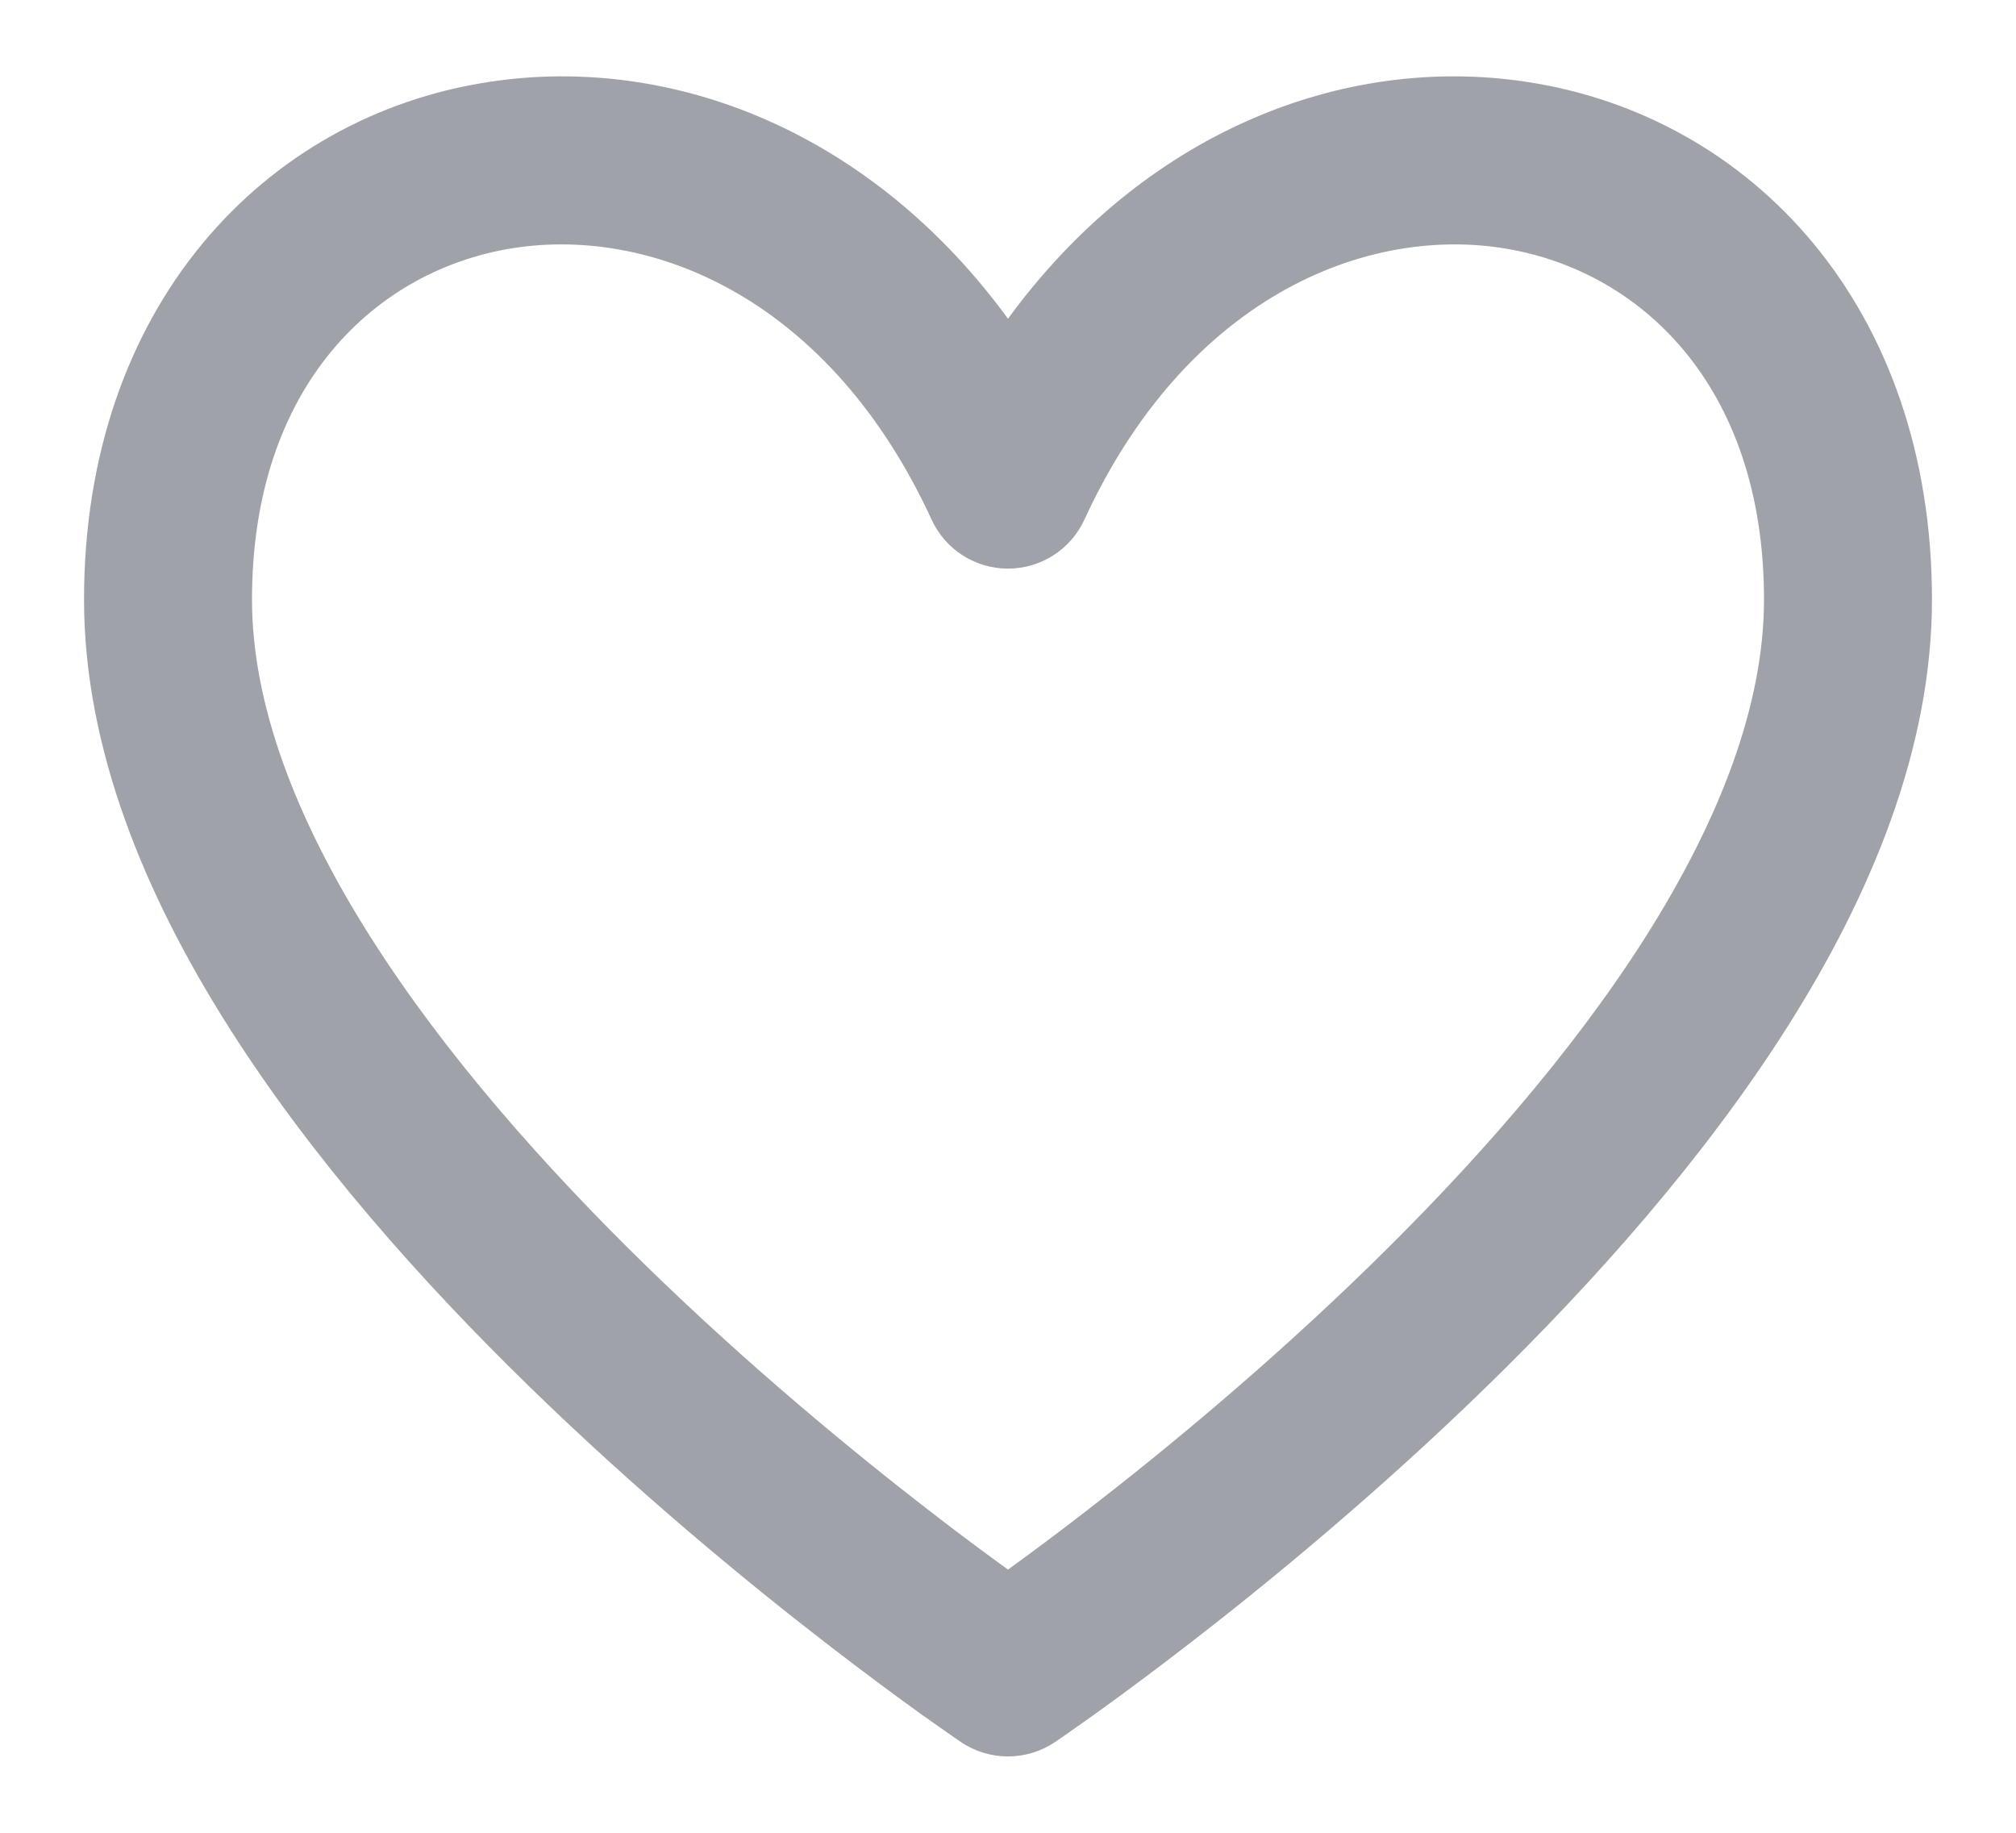 <svg width="22" height="20" viewBox="0 0 22 20" fill="none" xmlns="http://www.w3.org/2000/svg">
<path fill-rule="evenodd" clip-rule="evenodd" d="M5.617 2.705C4.115 2.933 2.75 4.195 2.75 6.543C2.75 7.684 3.227 8.935 4.04 10.22C4.847 11.495 5.939 12.729 7.056 13.818C8.17 14.904 9.288 15.825 10.128 16.475C10.473 16.742 10.77 16.962 11 17.128C11.229 16.962 11.527 16.742 11.871 16.475C12.712 15.825 13.829 14.904 14.943 13.818C16.061 12.729 17.152 11.495 17.96 10.22C18.773 8.935 19.25 7.684 19.25 6.543C19.25 4.195 17.885 2.933 16.383 2.705C14.858 2.474 12.934 3.277 11.833 5.672C11.683 5.997 11.358 6.205 11 6.205C10.642 6.205 10.317 5.997 10.167 5.672C9.066 3.277 7.142 2.474 5.617 2.705ZM11 18.25L11.511 19.011C11.202 19.219 10.798 19.219 10.488 19.011L11 18.25ZM11 3.478C9.519 1.451 7.353 0.588 5.342 0.893C2.885 1.265 0.917 3.349 0.917 6.543C0.917 8.172 1.585 9.77 2.491 11.2C3.402 12.64 4.602 13.986 5.777 15.131C6.955 16.279 8.129 17.246 9.007 17.925C9.447 18.265 9.814 18.535 10.072 18.72C10.202 18.812 10.304 18.884 10.375 18.933C10.41 18.958 10.438 18.977 10.457 18.989L10.479 19.005L10.485 19.009L10.488 19.011C10.488 19.011 10.488 19.011 11 18.25C11.511 19.011 11.511 19.011 11.511 19.011L11.514 19.009L11.521 19.005L11.543 18.989C11.562 18.977 11.589 18.958 11.625 18.933C11.695 18.884 11.798 18.812 11.927 18.72C12.186 18.535 12.553 18.265 12.993 17.925C13.871 17.246 15.045 16.279 16.223 15.131C17.398 13.986 18.597 12.64 19.509 11.2C20.414 9.77 21.083 8.172 21.083 6.543C21.083 3.349 19.115 1.265 16.658 0.893C14.647 0.588 12.48 1.451 11 3.478Z" fill="#9FA3A9"/>
</svg>
